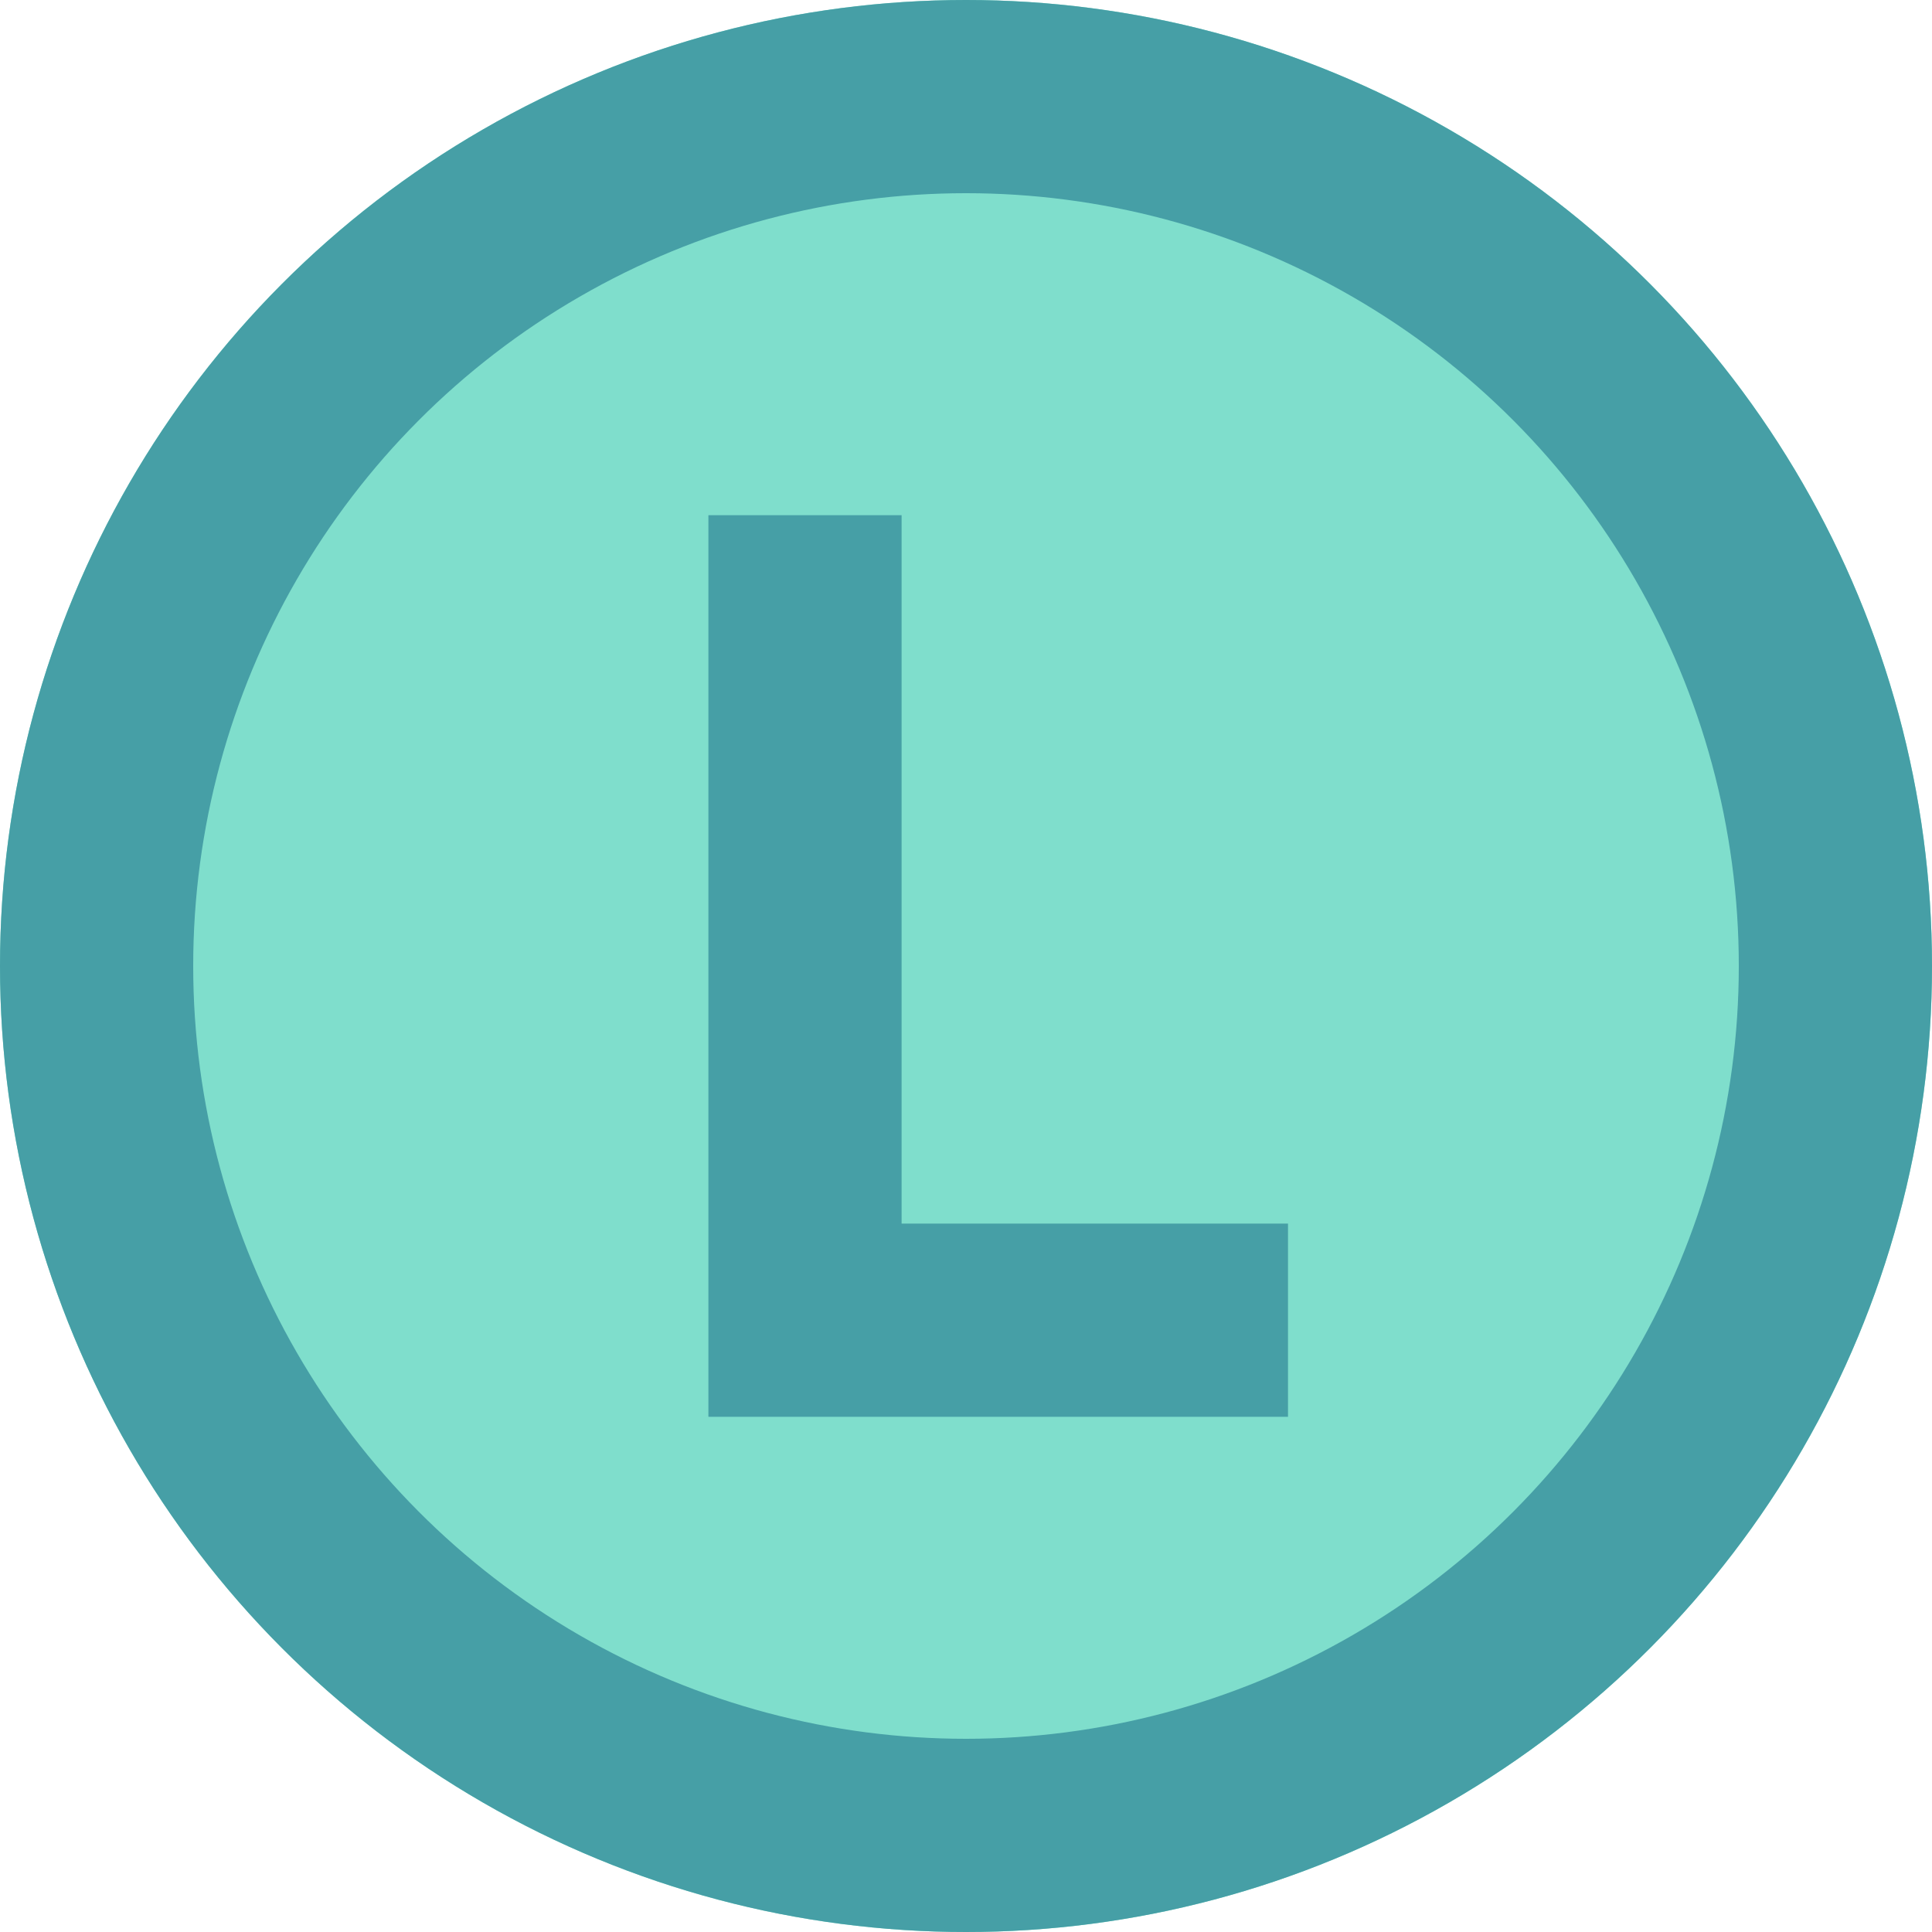 <svg width="30" height="30" viewBox="0 0 30 30" fill="none" xmlns="http://www.w3.org/2000/svg">
<circle cx="15" cy="15" r="15" fill="#7FDECC"/>
<circle cx="15" cy="15" r="13.5" stroke="#469FA6" stroke-width="3"/>
<path d="M11 22V8H14V19H20V22H11Z" fill="#469FA6"/>
</svg>
